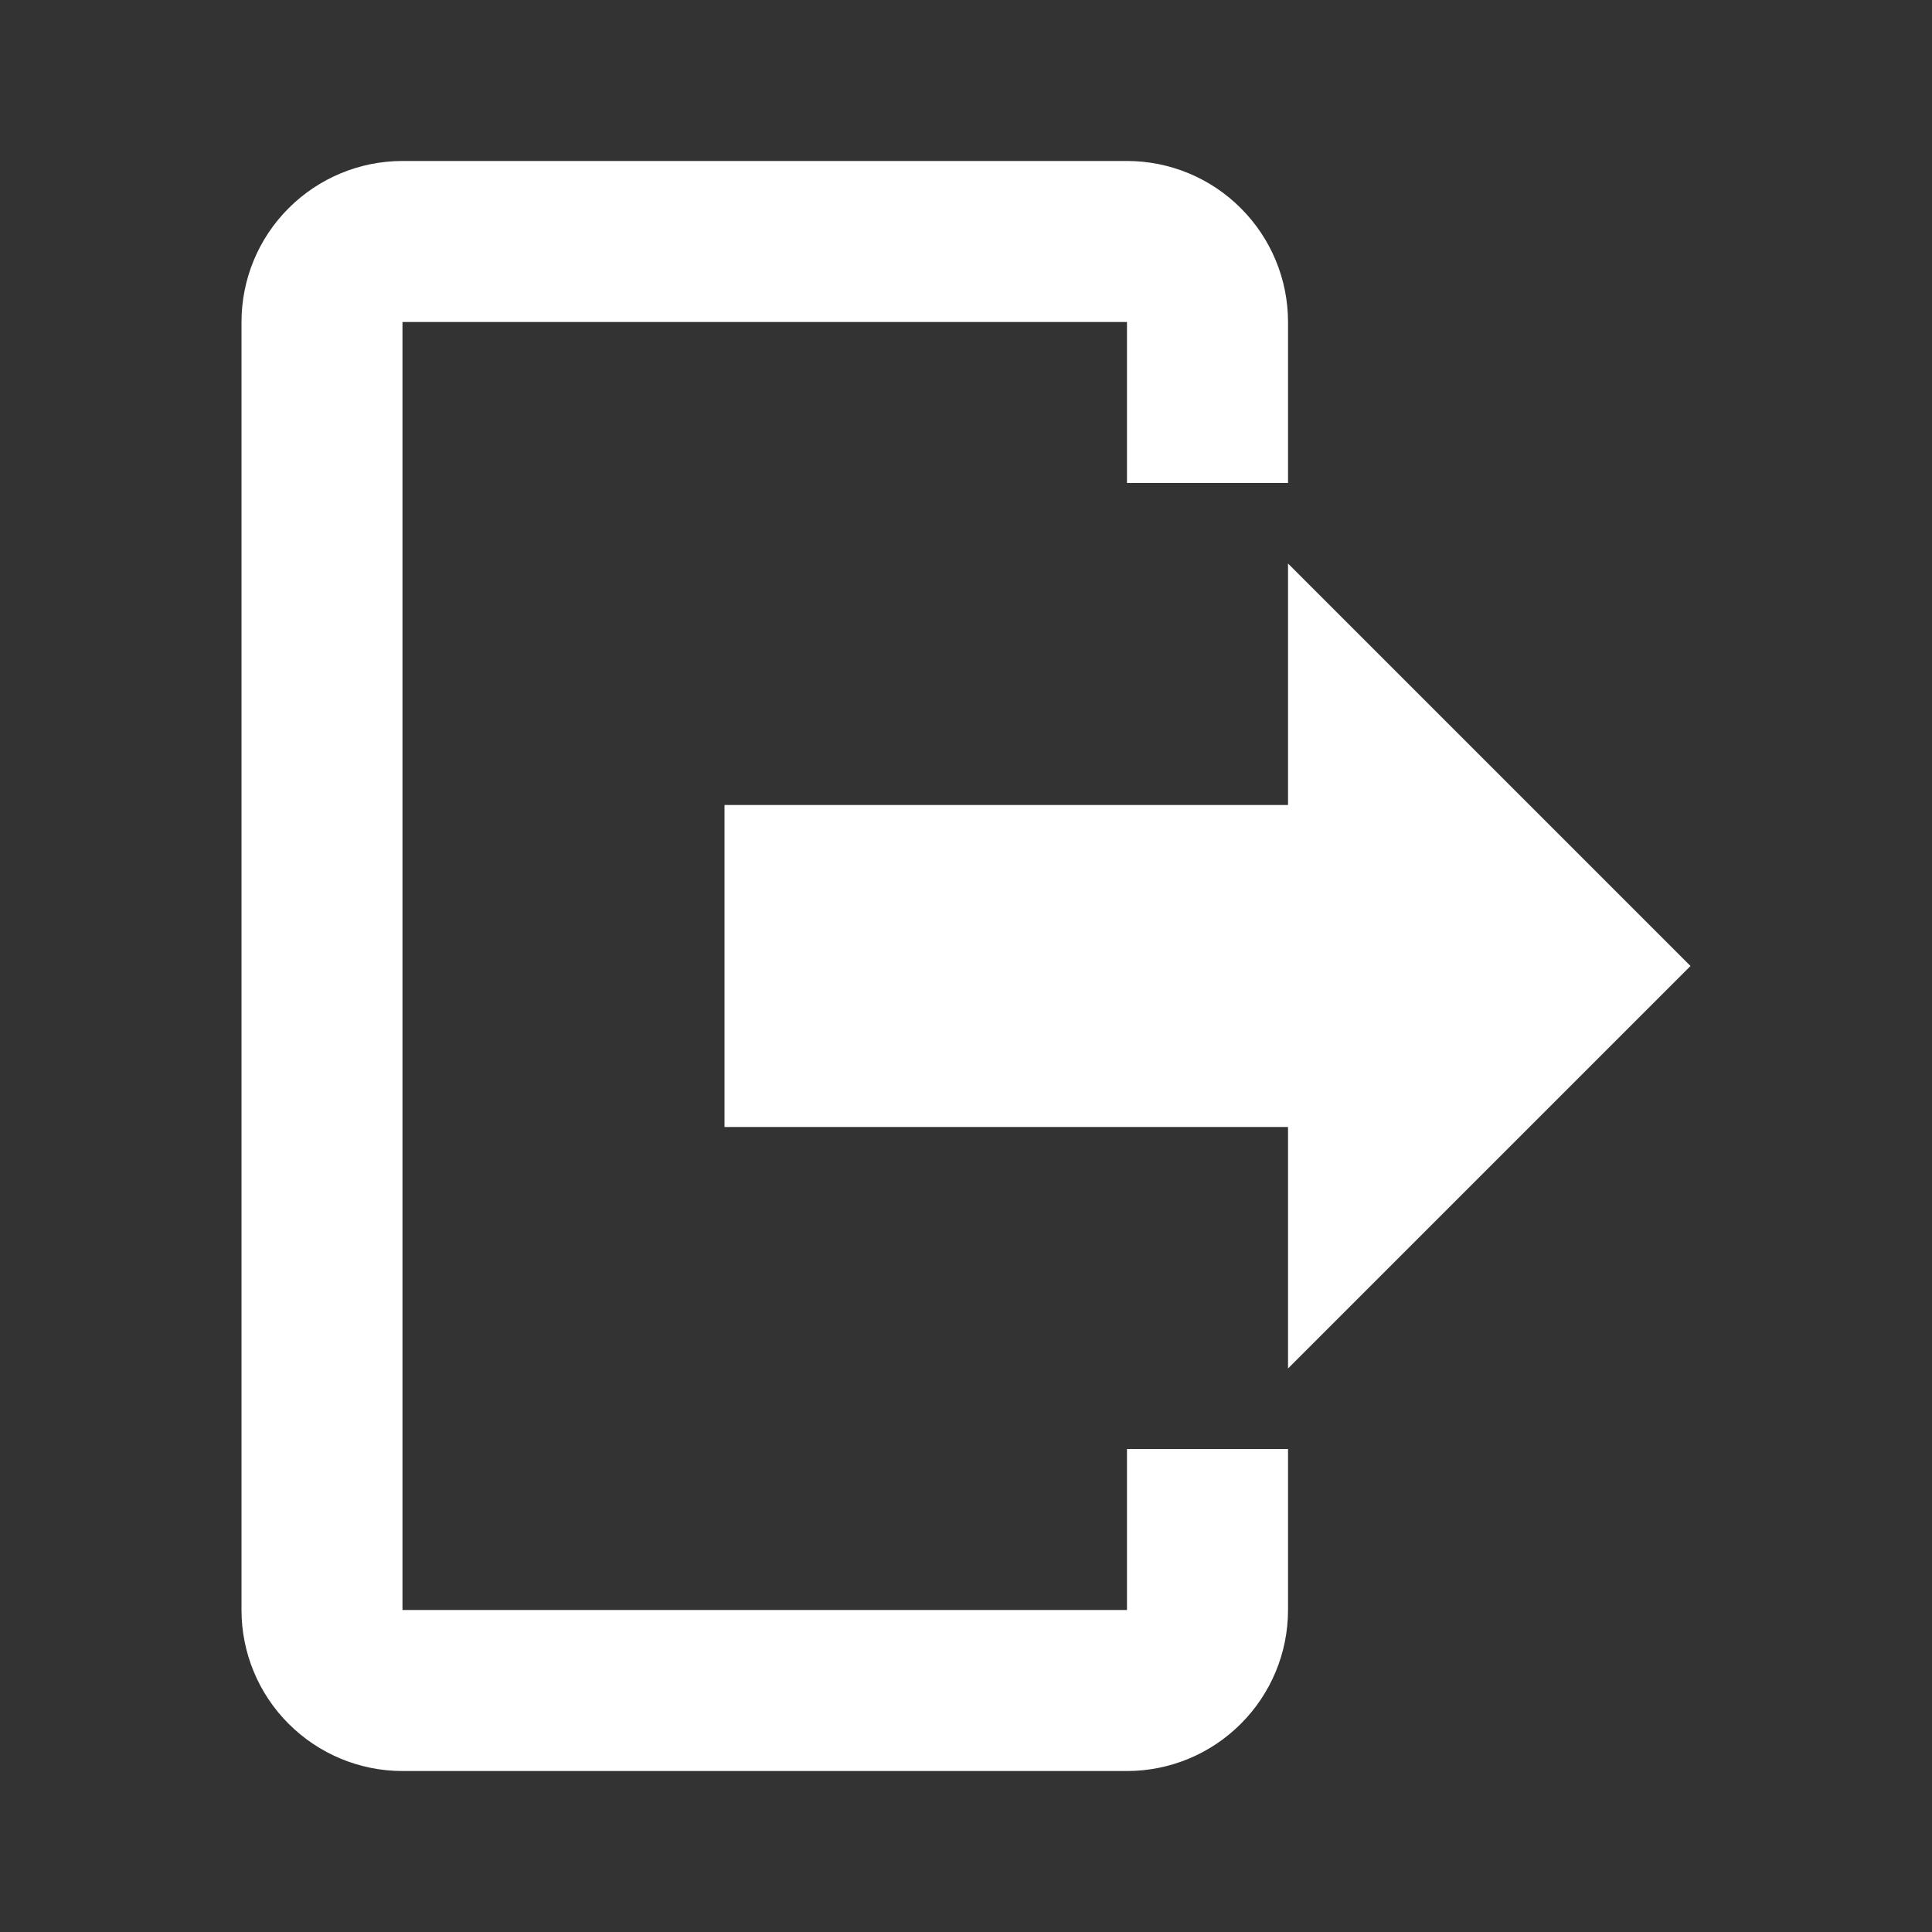 <svg width="25" height="25" viewBox="0 0 25 25" fill="none" xmlns="http://www.w3.org/2000/svg">
<rect x="0" y="0" width="25" height="25" fill="#333333" stroke="none"/>
<path d="M16.667 17.708V14.583H9.375V10.417H16.667V7.292L21.875 12.5L16.667 17.708ZM14.583 2.083C15.136 2.083 15.666 2.303 16.056 2.694C16.447 3.084 16.667 3.614 16.667 4.167V6.25H14.583V4.167H5.208V20.833H14.583V18.75H16.667V20.833C16.667 21.386 16.447 21.916 16.056 22.306C15.666 22.697 15.136 22.917 14.583 22.917H5.208C4.656 22.917 4.126 22.697 3.735 22.306C3.344 21.916 3.125 21.386 3.125 20.833V4.167C3.125 3.614 3.344 3.084 3.735 2.694C4.126 2.303 4.656 2.083 5.208 2.083H14.583Z" fill="white"/>
</svg>
